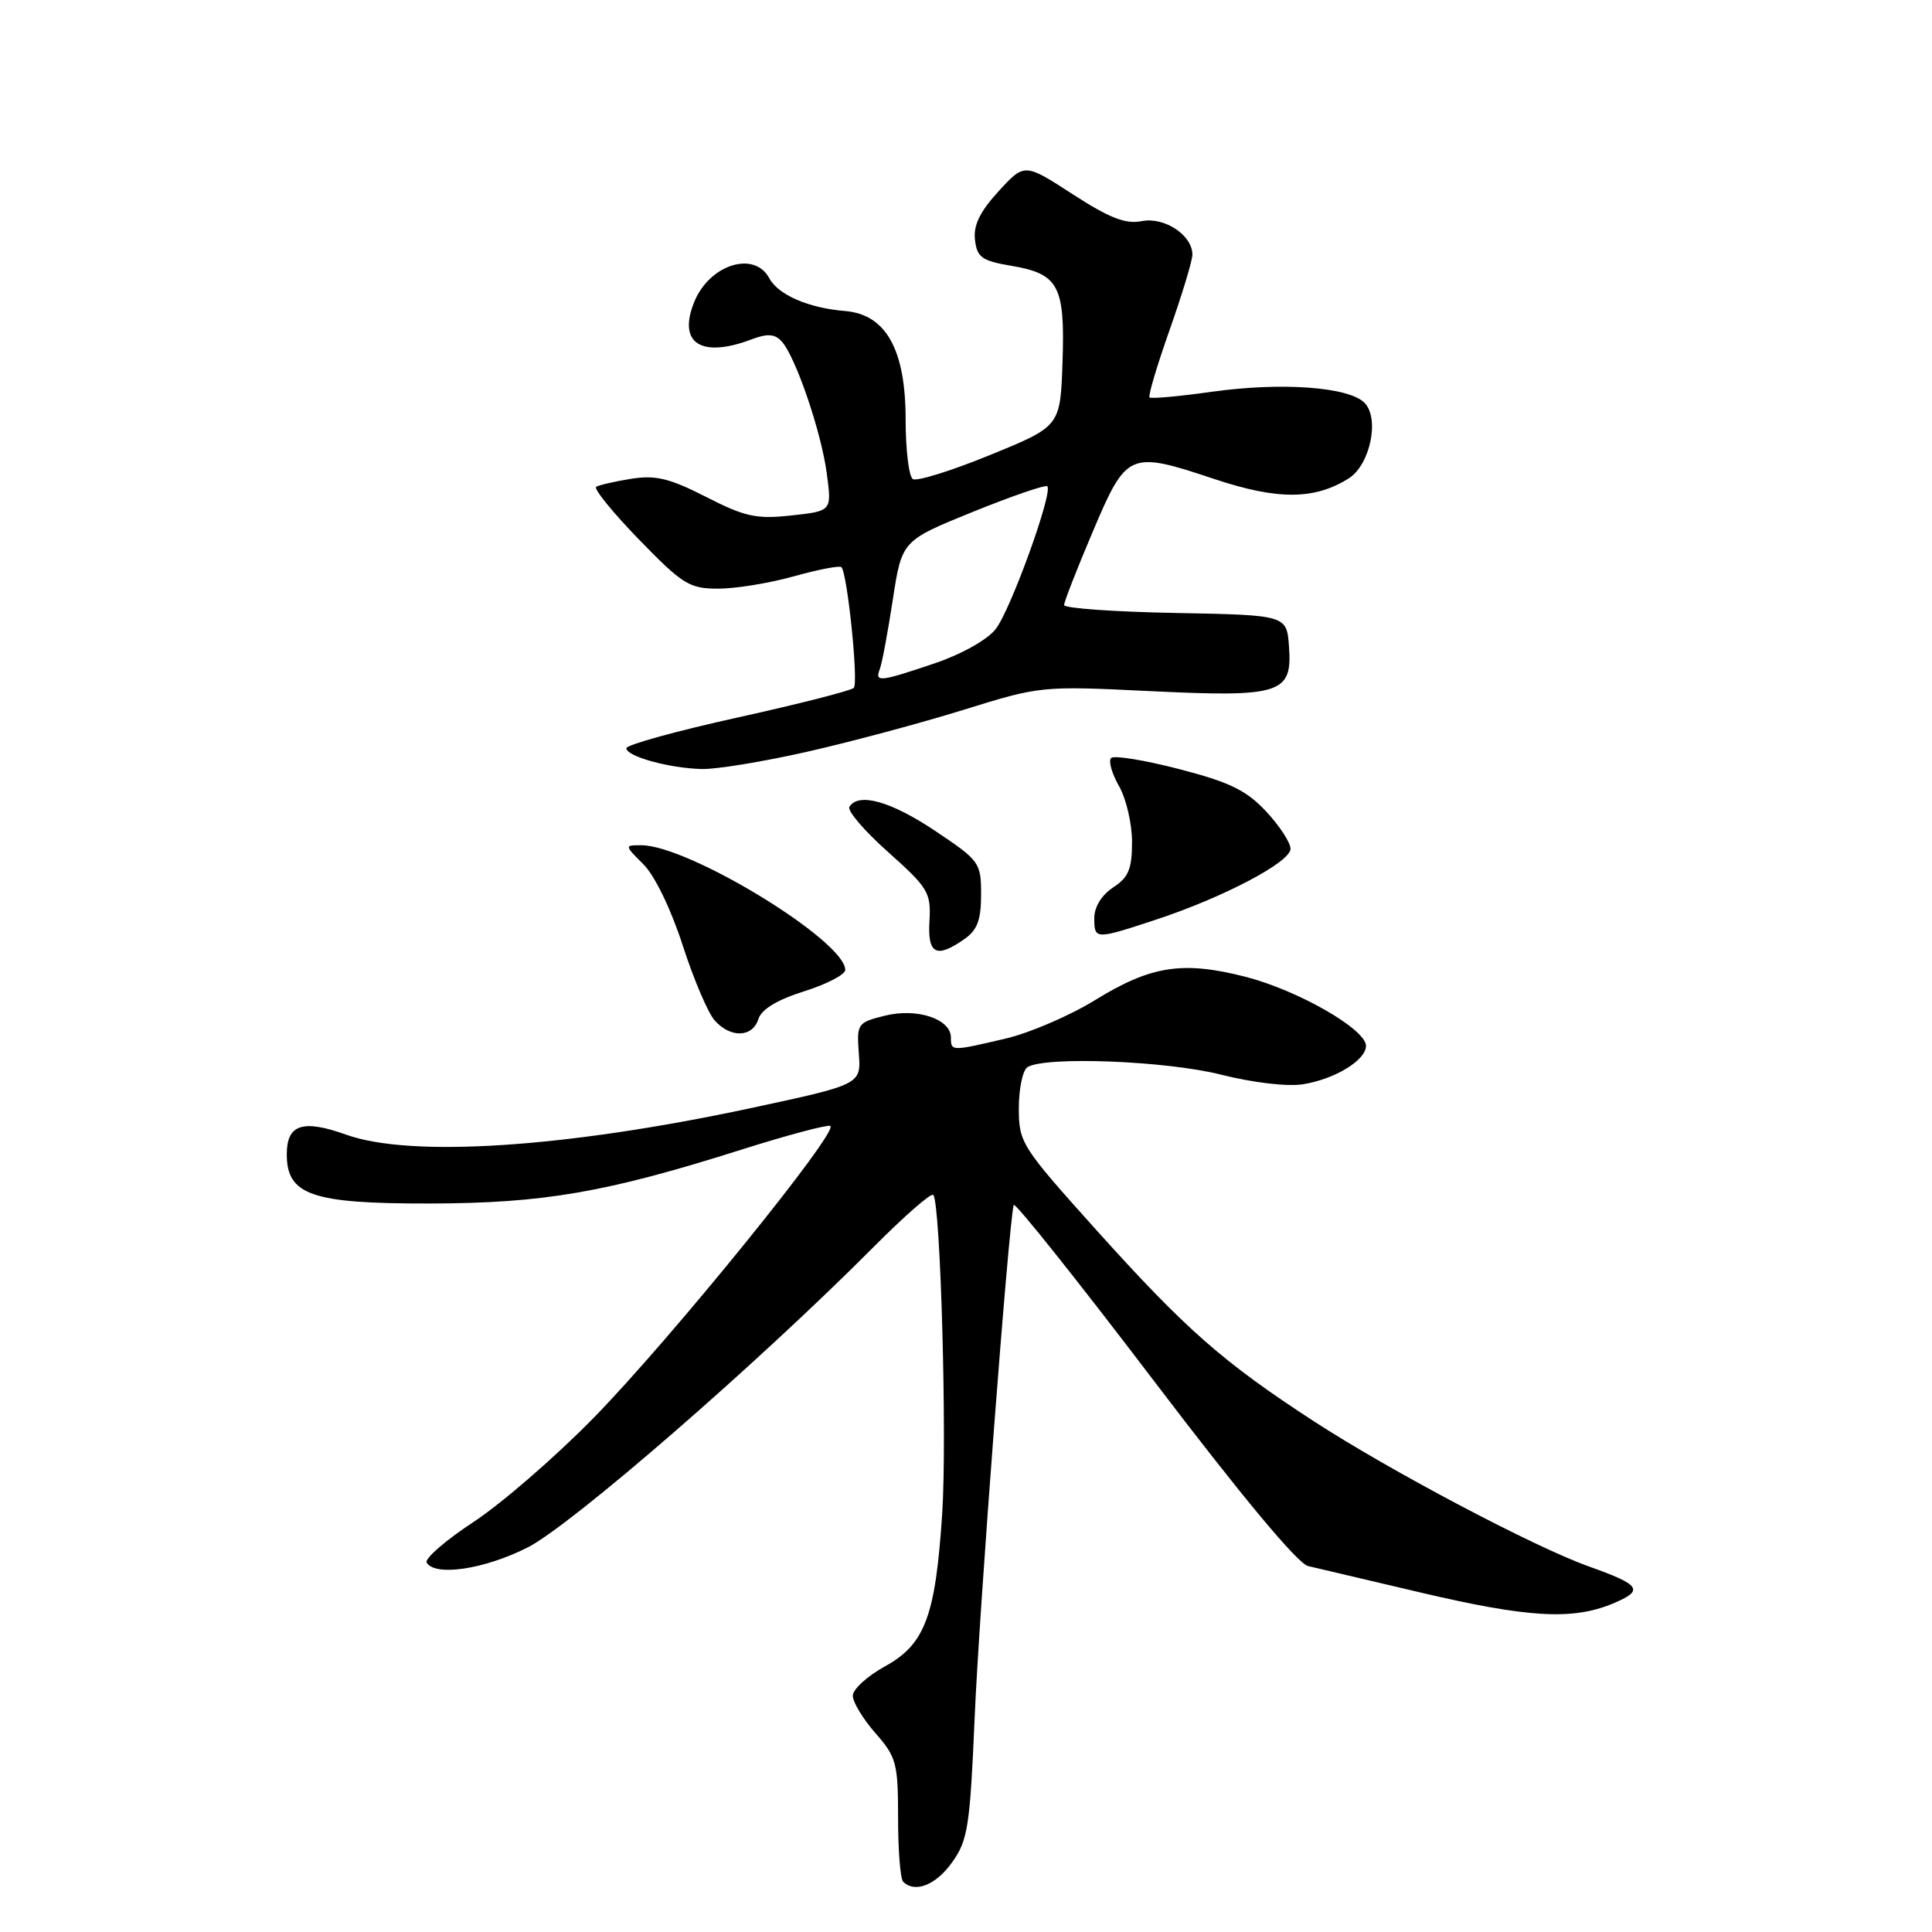 <?xml version="1.0" encoding="UTF-8" standalone="no"?>
<!DOCTYPE svg PUBLIC "-//W3C//DTD SVG 1.1//EN" "http://www.w3.org/Graphics/SVG/1.1/DTD/svg11.dtd" >
<svg xmlns="http://www.w3.org/2000/svg" xmlns:xlink="http://www.w3.org/1999/xlink" version="1.1" viewBox="0 0 256 256">
 <g >
 <path fill="currentColor"
d=" M 126.16 246.77 C 128.25 243.84 128.53 242.03 129.15 227.52 C 129.74 213.58 133.67 161.97 134.32 159.67 C 134.45 159.21 142.79 169.68 152.86 182.92 C 164.48 198.21 171.95 207.19 173.33 207.51 C 174.52 207.78 181.21 209.36 188.20 211.01 C 202.43 214.36 208.38 214.71 213.71 212.48 C 217.91 210.72 217.45 210.03 210.50 207.55 C 203.32 204.99 184.13 194.86 174.10 188.33 C 162.04 180.49 157.11 176.15 145.31 163.03 C 135.31 151.90 135.00 151.42 135.00 146.84 C 135.00 144.24 135.52 141.80 136.15 141.40 C 138.52 139.94 154.53 140.56 161.81 142.40 C 166.06 143.47 170.60 144.00 172.66 143.67 C 176.91 142.98 181.00 140.48 181.00 138.58 C 181.00 136.38 171.98 131.21 165.03 129.43 C 156.72 127.30 152.49 127.96 145.10 132.52 C 141.78 134.57 136.46 136.86 133.28 137.61 C 126.03 139.31 126.00 139.31 126.00 137.48 C 126.00 135.01 121.49 133.52 117.23 134.59 C 113.61 135.49 113.51 135.64 113.80 139.61 C 114.10 143.70 114.10 143.70 99.30 146.87 C 74.90 152.08 54.43 153.42 45.87 150.35 C 40.11 148.29 38.00 148.98 38.00 152.95 C 38.00 158.36 41.31 159.50 56.96 159.47 C 72.04 159.44 80.32 158.01 98.19 152.35 C 104.22 150.44 109.54 149.02 110.01 149.19 C 111.37 149.68 88.83 177.49 78.67 187.86 C 73.63 193.02 66.45 199.23 62.73 201.68 C 59.01 204.12 56.22 206.55 56.54 207.06 C 57.68 208.92 64.17 207.94 69.89 205.06 C 75.70 202.12 100.41 180.66 115.82 165.17 C 119.85 161.12 123.37 158.04 123.66 158.33 C 124.62 159.29 125.50 190.45 124.85 200.50 C 123.96 214.17 122.58 217.87 117.25 220.81 C 114.91 222.10 113.00 223.84 113.00 224.69 C 113.00 225.54 114.35 227.77 116.00 229.65 C 118.78 232.82 119.00 233.63 119.00 240.87 C 119.00 245.16 119.30 248.97 119.67 249.33 C 121.22 250.89 124.02 249.78 126.16 246.77 Z  M 100.49 135.03 C 100.90 133.74 102.97 132.48 106.56 131.35 C 109.55 130.41 112.00 129.13 112.00 128.52 C 112.00 124.67 91.26 112.00 84.97 112.00 C 82.73 112.00 82.73 112.00 85.28 114.55 C 86.77 116.04 88.93 120.52 90.47 125.29 C 91.92 129.78 93.83 134.26 94.71 135.23 C 96.83 137.58 99.71 137.48 100.49 135.03 Z  M 127.78 124.44 C 129.50 123.24 130.00 121.90 130.00 118.53 C 130.00 114.30 129.81 114.04 123.89 110.08 C 118.02 106.16 113.75 104.97 112.55 106.91 C 112.24 107.42 114.55 110.12 117.69 112.91 C 122.99 117.64 123.37 118.27 123.16 122.00 C 122.89 126.44 124.05 127.05 127.78 124.44 Z  M 153.05 121.90 C 162.04 118.95 171.00 114.24 171.00 112.47 C 171.00 111.65 169.54 109.41 167.75 107.50 C 165.12 104.70 162.91 103.63 156.21 101.90 C 151.65 100.72 147.61 100.06 147.23 100.44 C 146.85 100.82 147.32 102.49 148.27 104.15 C 149.22 105.80 150.00 109.14 150.00 111.56 C 150.00 115.14 149.54 116.26 147.50 117.59 C 145.99 118.58 145.00 120.17 145.00 121.62 C 145.00 124.51 145.09 124.52 153.05 121.90 Z  M 107.00 99.60 C 112.78 98.29 122.09 95.79 127.70 94.05 C 137.81 90.90 138.03 90.88 152.26 91.57 C 169.71 92.42 171.26 91.93 170.80 85.69 C 170.50 81.50 170.50 81.50 155.75 81.22 C 147.64 81.07 141.00 80.60 141.00 80.17 C 141.00 79.74 142.71 75.36 144.80 70.44 C 149.30 59.84 149.61 59.71 160.96 63.49 C 169.29 66.26 174.17 66.24 178.70 63.40 C 181.56 61.60 182.85 55.42 180.79 53.36 C 178.68 51.26 169.78 50.62 160.59 51.91 C 156.25 52.52 152.52 52.86 152.32 52.66 C 152.12 52.45 153.31 48.43 154.98 43.72 C 156.64 39.01 158.00 34.52 158.00 33.74 C 158.00 31.16 154.29 28.71 151.29 29.30 C 149.15 29.73 147.02 28.90 142.13 25.73 C 135.75 21.60 135.75 21.60 132.31 25.35 C 129.84 28.05 128.96 29.86 129.19 31.78 C 129.46 34.10 130.10 34.56 134.00 35.22 C 140.29 36.28 141.13 37.86 140.79 47.98 C 140.50 56.49 140.50 56.49 131.21 60.28 C 126.11 62.37 121.50 63.81 120.96 63.48 C 120.43 63.15 120.00 59.60 120.00 55.59 C 120.00 46.31 117.40 41.66 111.97 41.21 C 107.14 40.82 103.11 39.07 101.93 36.86 C 99.96 33.19 94.06 35.03 92.02 39.94 C 89.74 45.46 92.86 47.52 99.61 44.96 C 101.66 44.18 102.65 44.24 103.55 45.21 C 105.39 47.17 108.83 57.22 109.56 62.78 C 110.22 67.72 110.22 67.72 104.86 68.30 C 100.21 68.81 98.72 68.48 93.55 65.84 C 88.71 63.37 86.87 62.93 83.65 63.44 C 81.47 63.79 79.38 64.27 79.00 64.50 C 78.62 64.74 81.16 67.87 84.65 71.47 C 90.47 77.46 91.34 78.00 95.18 78.00 C 97.48 78.00 102.00 77.26 105.21 76.36 C 108.43 75.46 111.25 74.92 111.49 75.15 C 112.28 75.94 113.78 90.49 113.13 91.15 C 112.78 91.51 105.86 93.28 97.75 95.07 C 89.64 96.86 83.00 98.70 83.00 99.14 C 83.00 100.23 88.70 101.80 93.00 101.90 C 94.92 101.95 101.22 100.91 107.00 99.60 Z  M 116.58 88.65 C 116.87 87.91 117.64 83.78 118.30 79.47 C 119.50 71.64 119.50 71.64 128.92 67.82 C 134.10 65.72 138.53 64.20 138.77 64.44 C 139.56 65.22 133.91 80.84 131.93 83.36 C 130.82 84.78 127.39 86.70 123.81 87.91 C 116.51 90.37 115.90 90.43 116.58 88.65 Z "/>
</g>
</svg>